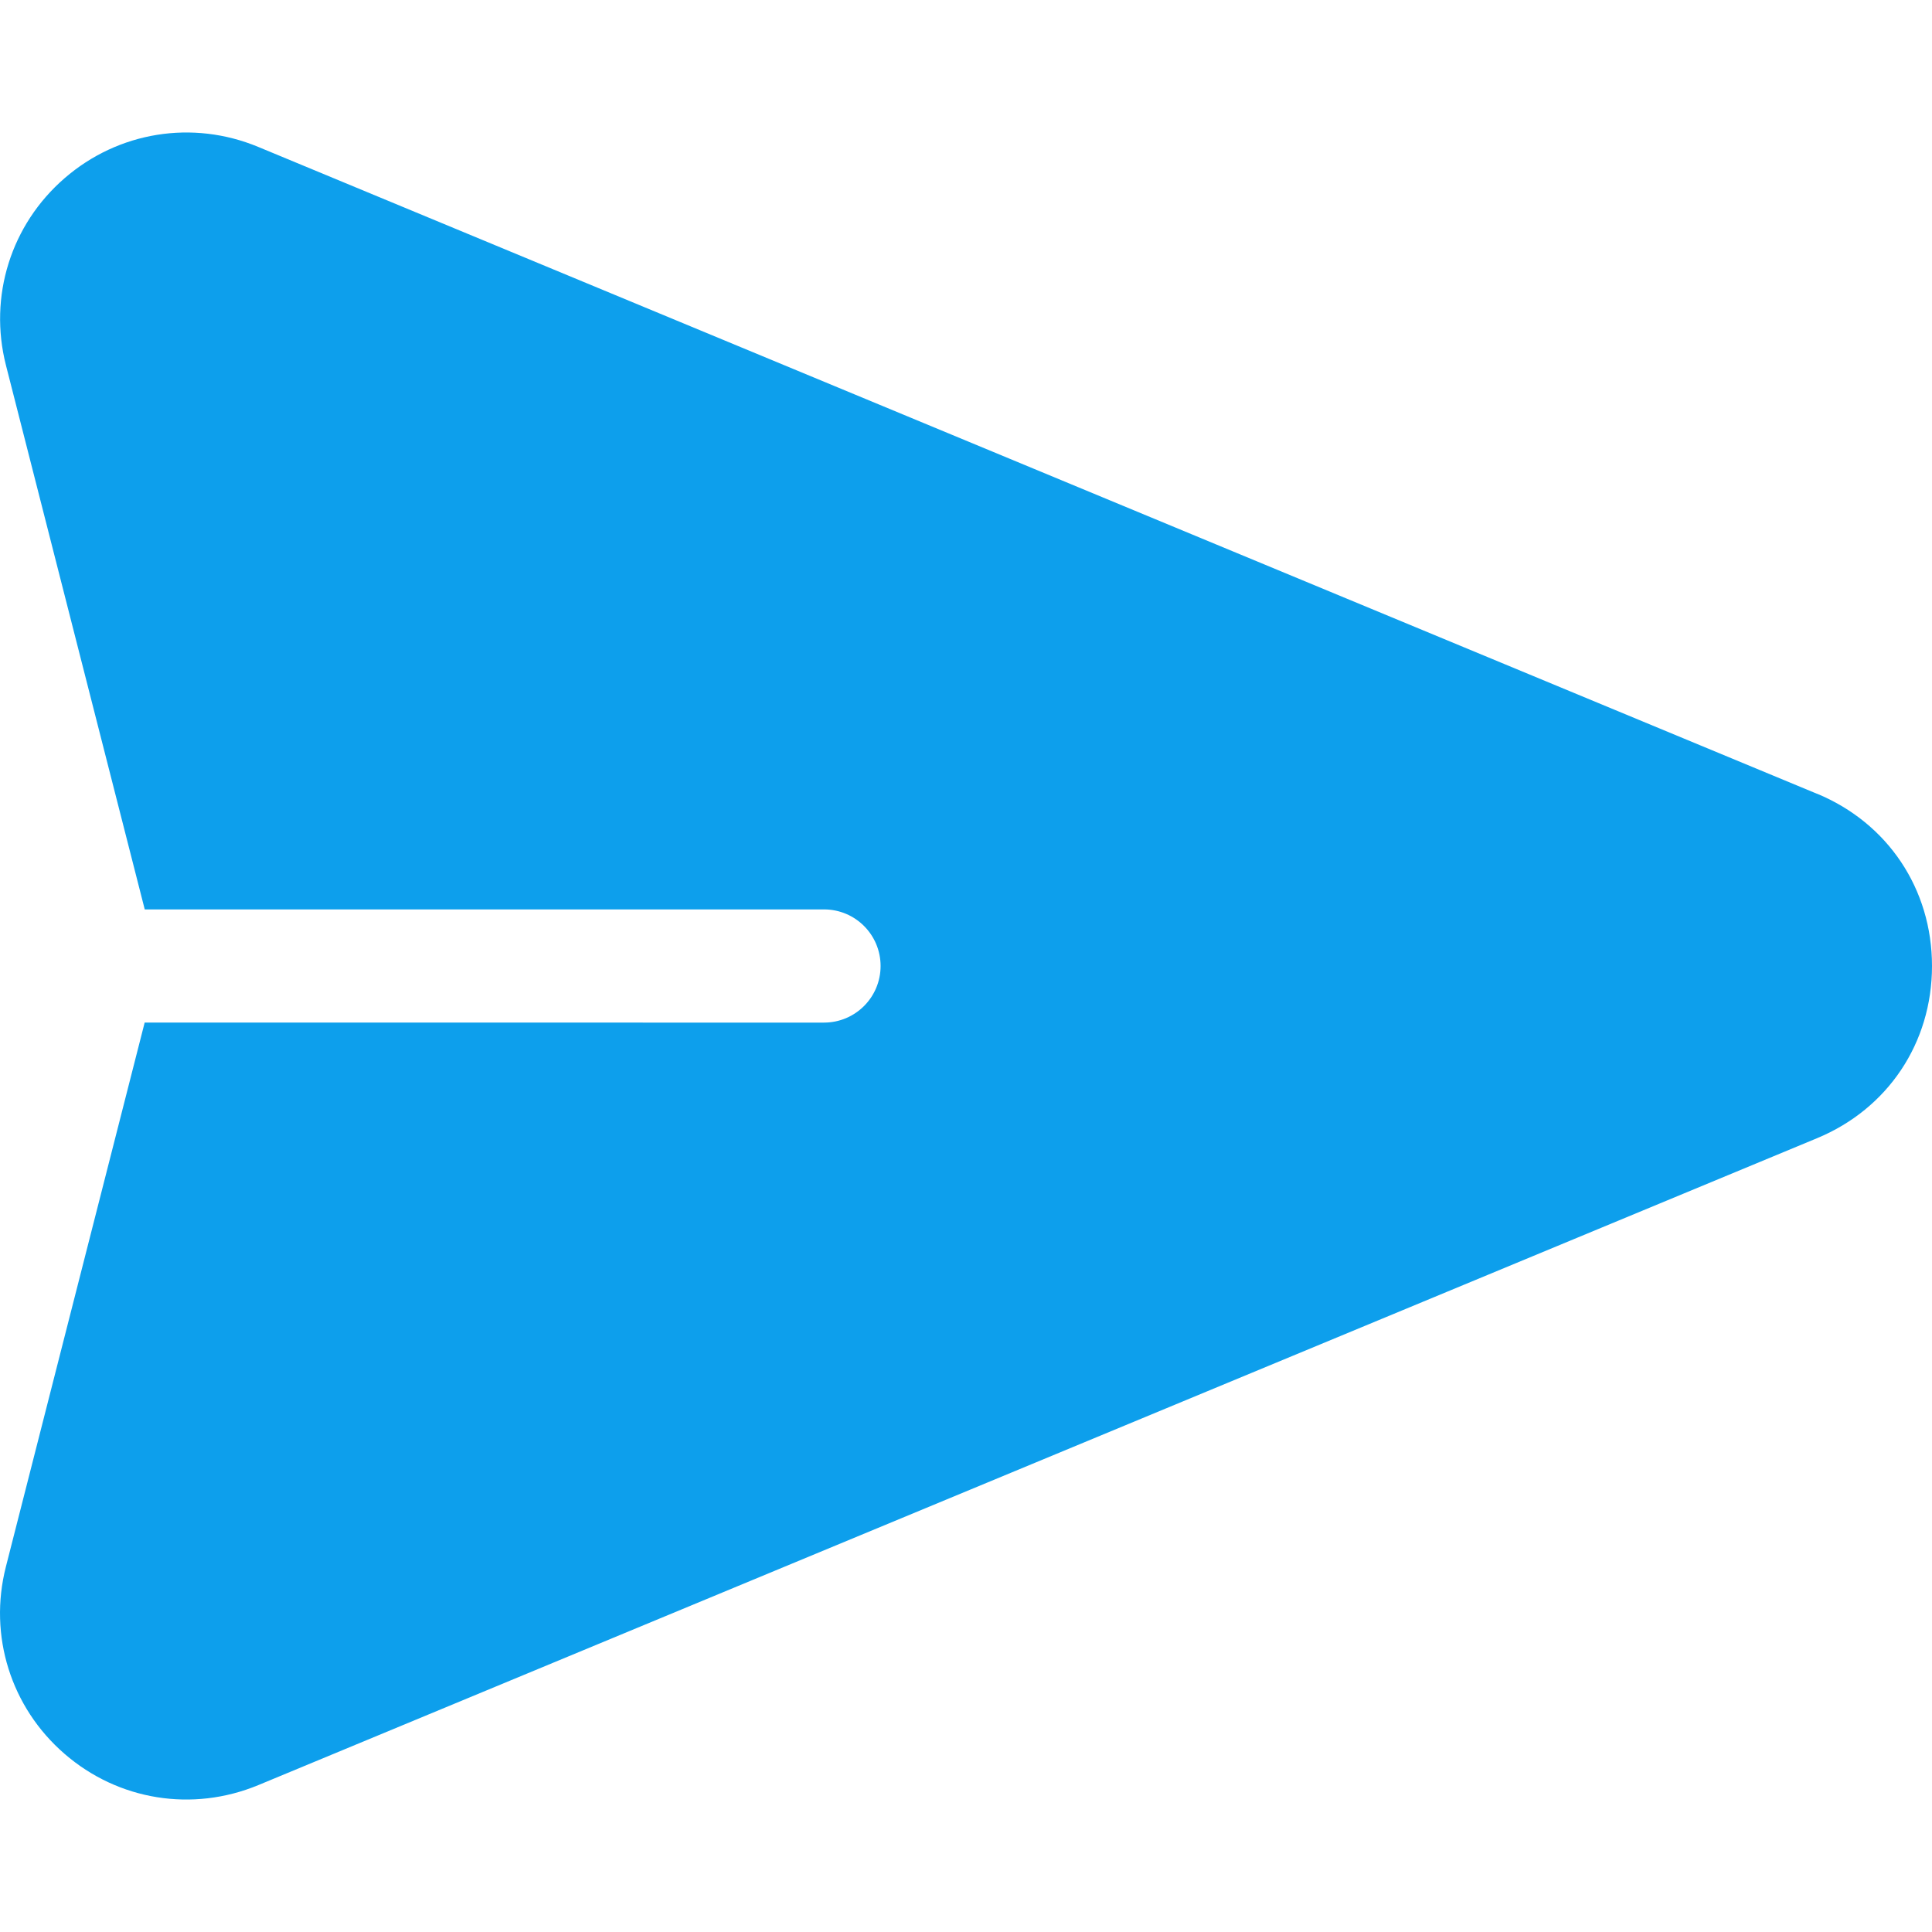 <svg xmlns="http://www.w3.org/2000/svg" width="24" height="24" fill="none" viewBox="0 0 24 24">
    <g clip-path="url(#clip0)">
        <path fill="#0D9FEC" d="M22.57 9.86L3.208 1.825c-.816-.339-1.737-.19-2.405.388-.668.578-.947 1.47-.729 2.325l1.724 6.759h8.438c.389 0 .703.315.703.703 0 .388-.314.703-.703.703H1.797l-1.724 6.76c-.218.855.061 1.746.729 2.324.669.58 1.59.726 2.405.389L22.57 14.14C23.452 13.775 24 12.955 24 12c0-.955-.548-1.776-1.43-2.141z"/>
    </g>
    <defs>
        <clipPath id="clip0">
            <path fill="#fff" d="M0 0H24V24H0z"/>
        </clipPath>
    </defs>
</svg>
